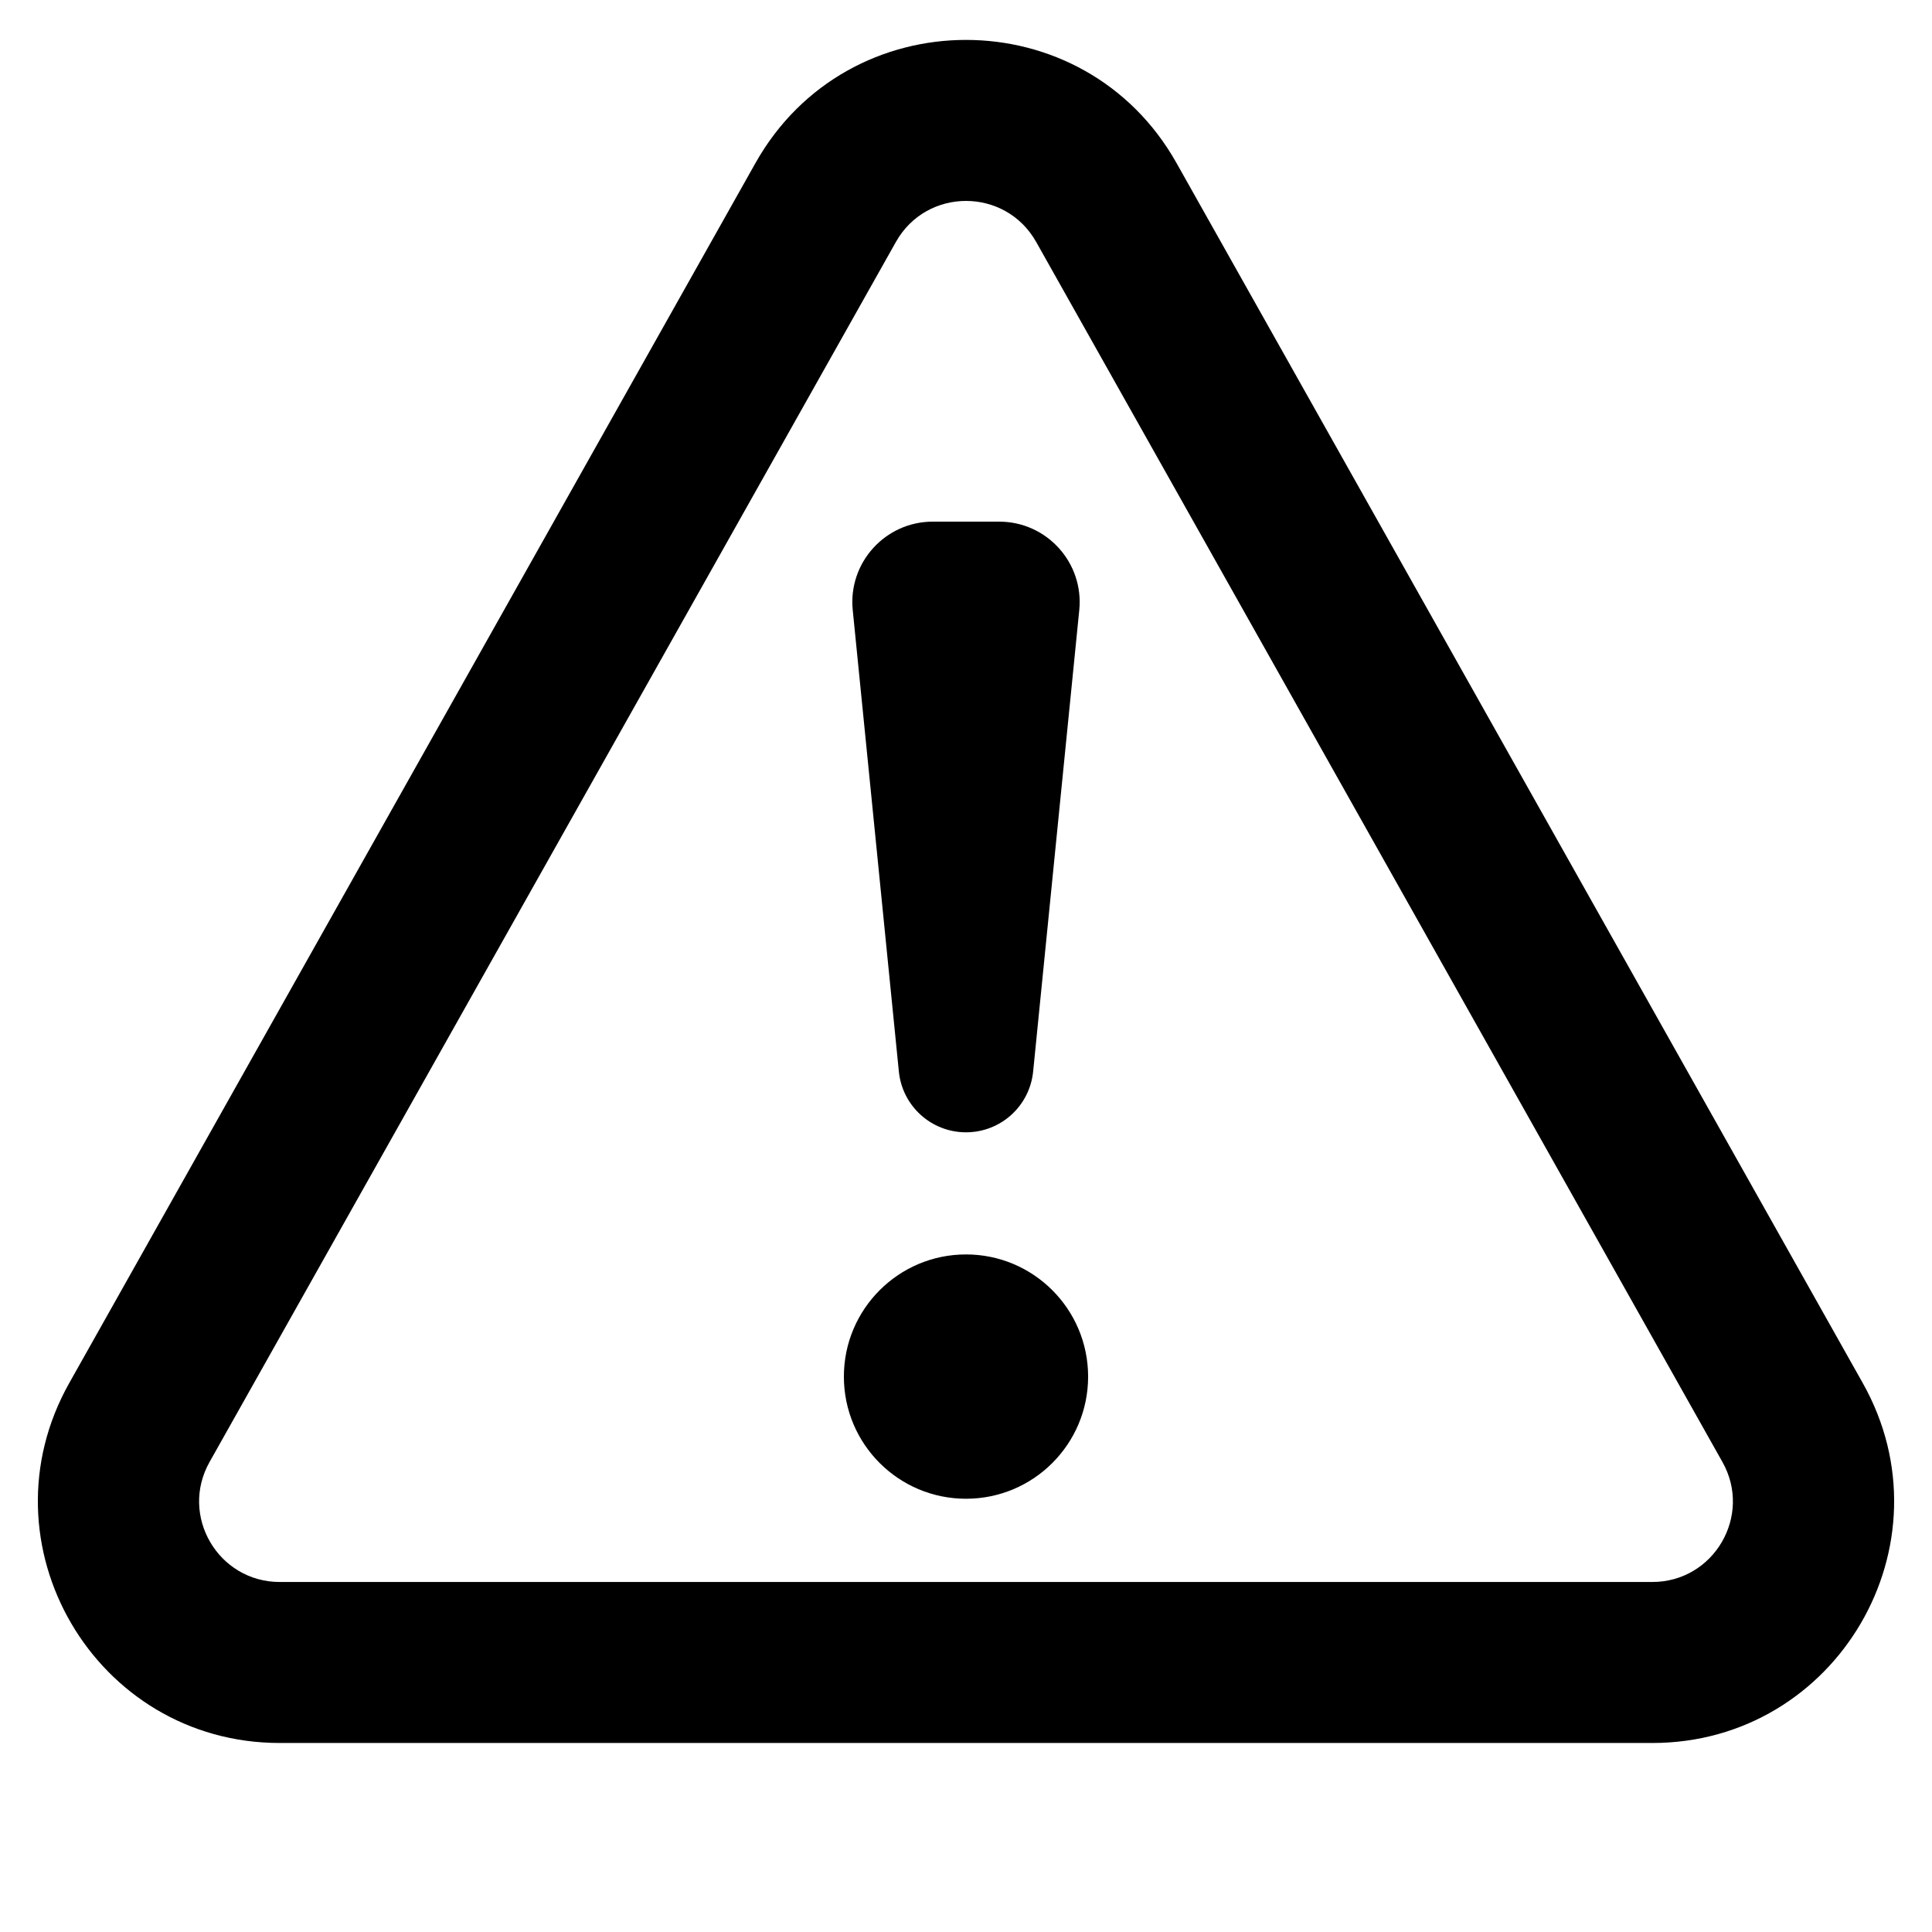 <svg width="24" height="24" viewBox="0 0 24 24" fill="current" xmlns="http://www.w3.org/2000/svg">
<path d="M12.412 6.48C13.004 6.48 13.466 6.991 13.407 7.579L12.834 13.311C12.791 13.74 12.431 14.066 12 14.066C11.569 14.066 11.209 13.74 11.166 13.311L10.593 7.579C10.534 6.991 10.996 6.48 11.588 6.48H12.412Z" fill="current" />
<path d="M10.483 17.101C10.483 16.263 11.162 15.583 12 15.583C12.838 15.583 13.517 16.263 13.517 17.101C13.517 17.939 12.838 18.618 12 18.618C11.162 18.618 10.483 17.939 10.483 17.101Z" fill="current" />
<path fill-rule="evenodd" clip-rule="evenodd" d="M9.385 2.025C10.532 -0.014 13.468 -0.014 14.615 2.025L23.14 17.181C24.265 19.181 22.82 21.652 20.526 21.652H3.475C1.18 21.652 -0.265 19.181 0.86 17.181L9.385 2.025ZM12.872 3.006L21.397 18.162C21.772 18.828 21.29 19.652 20.526 19.652H3.475C2.71 19.652 2.228 18.828 2.603 18.162L11.129 3.006C11.511 2.326 12.489 2.326 12.872 3.006Z" fill="current" />
</svg>
